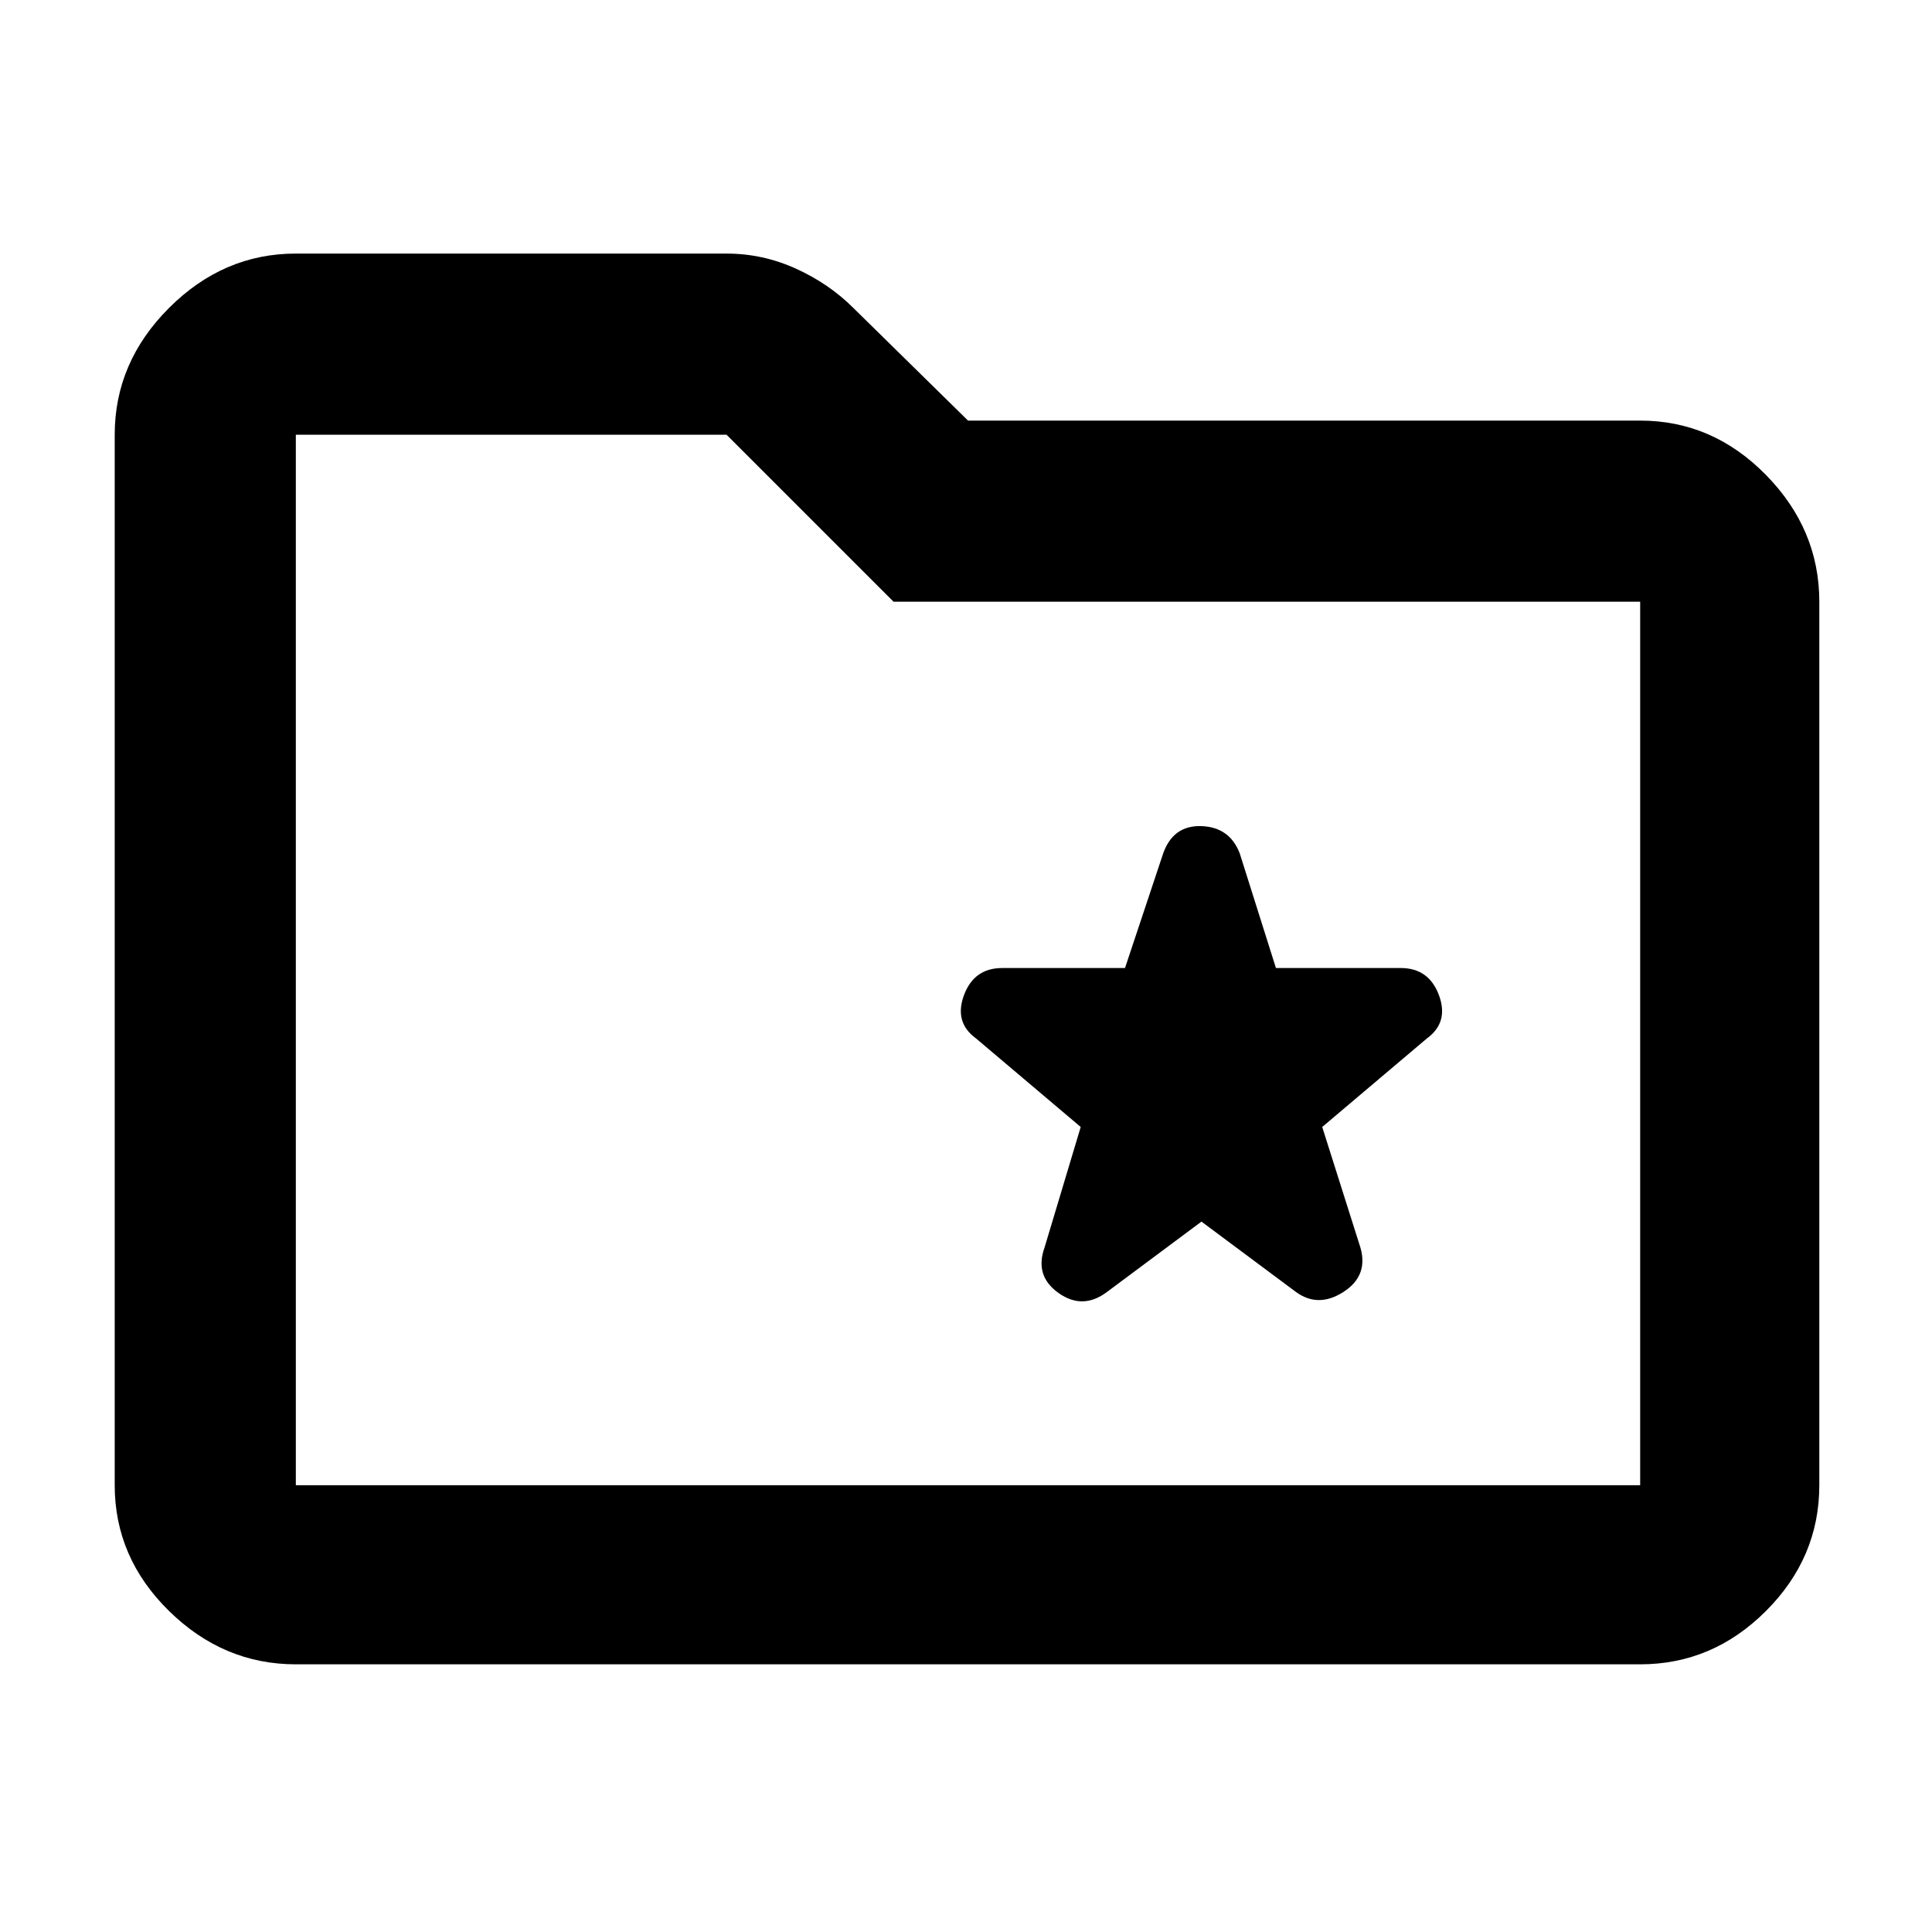 <svg xmlns="http://www.w3.org/2000/svg" height="40" width="40"><path d="m24.875 25.292 1.958 1.458q.459.333.979 0 .521-.333.355-.917l-.792-2.5 2.167-1.833q.458-.333.25-.896-.209-.562-.792-.562h-2.583l-.75-2.375q-.209-.542-.792-.563-.583-.021-.792.563l-.791 2.375H20.75q-.583 0-.792.562-.208.563.25.896l2.167 1.833-.75 2.5q-.208.584.292.938t1-.021Zm-18.75 9.166q-1.5 0-2.625-1.104T2.375 30.75V9q0-1.5 1.125-2.625T6.125 5.25h8.917q.75 0 1.437.312.688.313 1.188.813l2.375 2.333h13.916q1.5 0 2.604 1.125 1.105 1.125 1.105 2.625V30.75q0 1.5-1.105 2.604-1.104 1.104-2.604 1.104ZM6.125 9v21.75h27.833V12.458H18.5L15.042 9H6.125Zm0 0v21.75Z"/></svg>